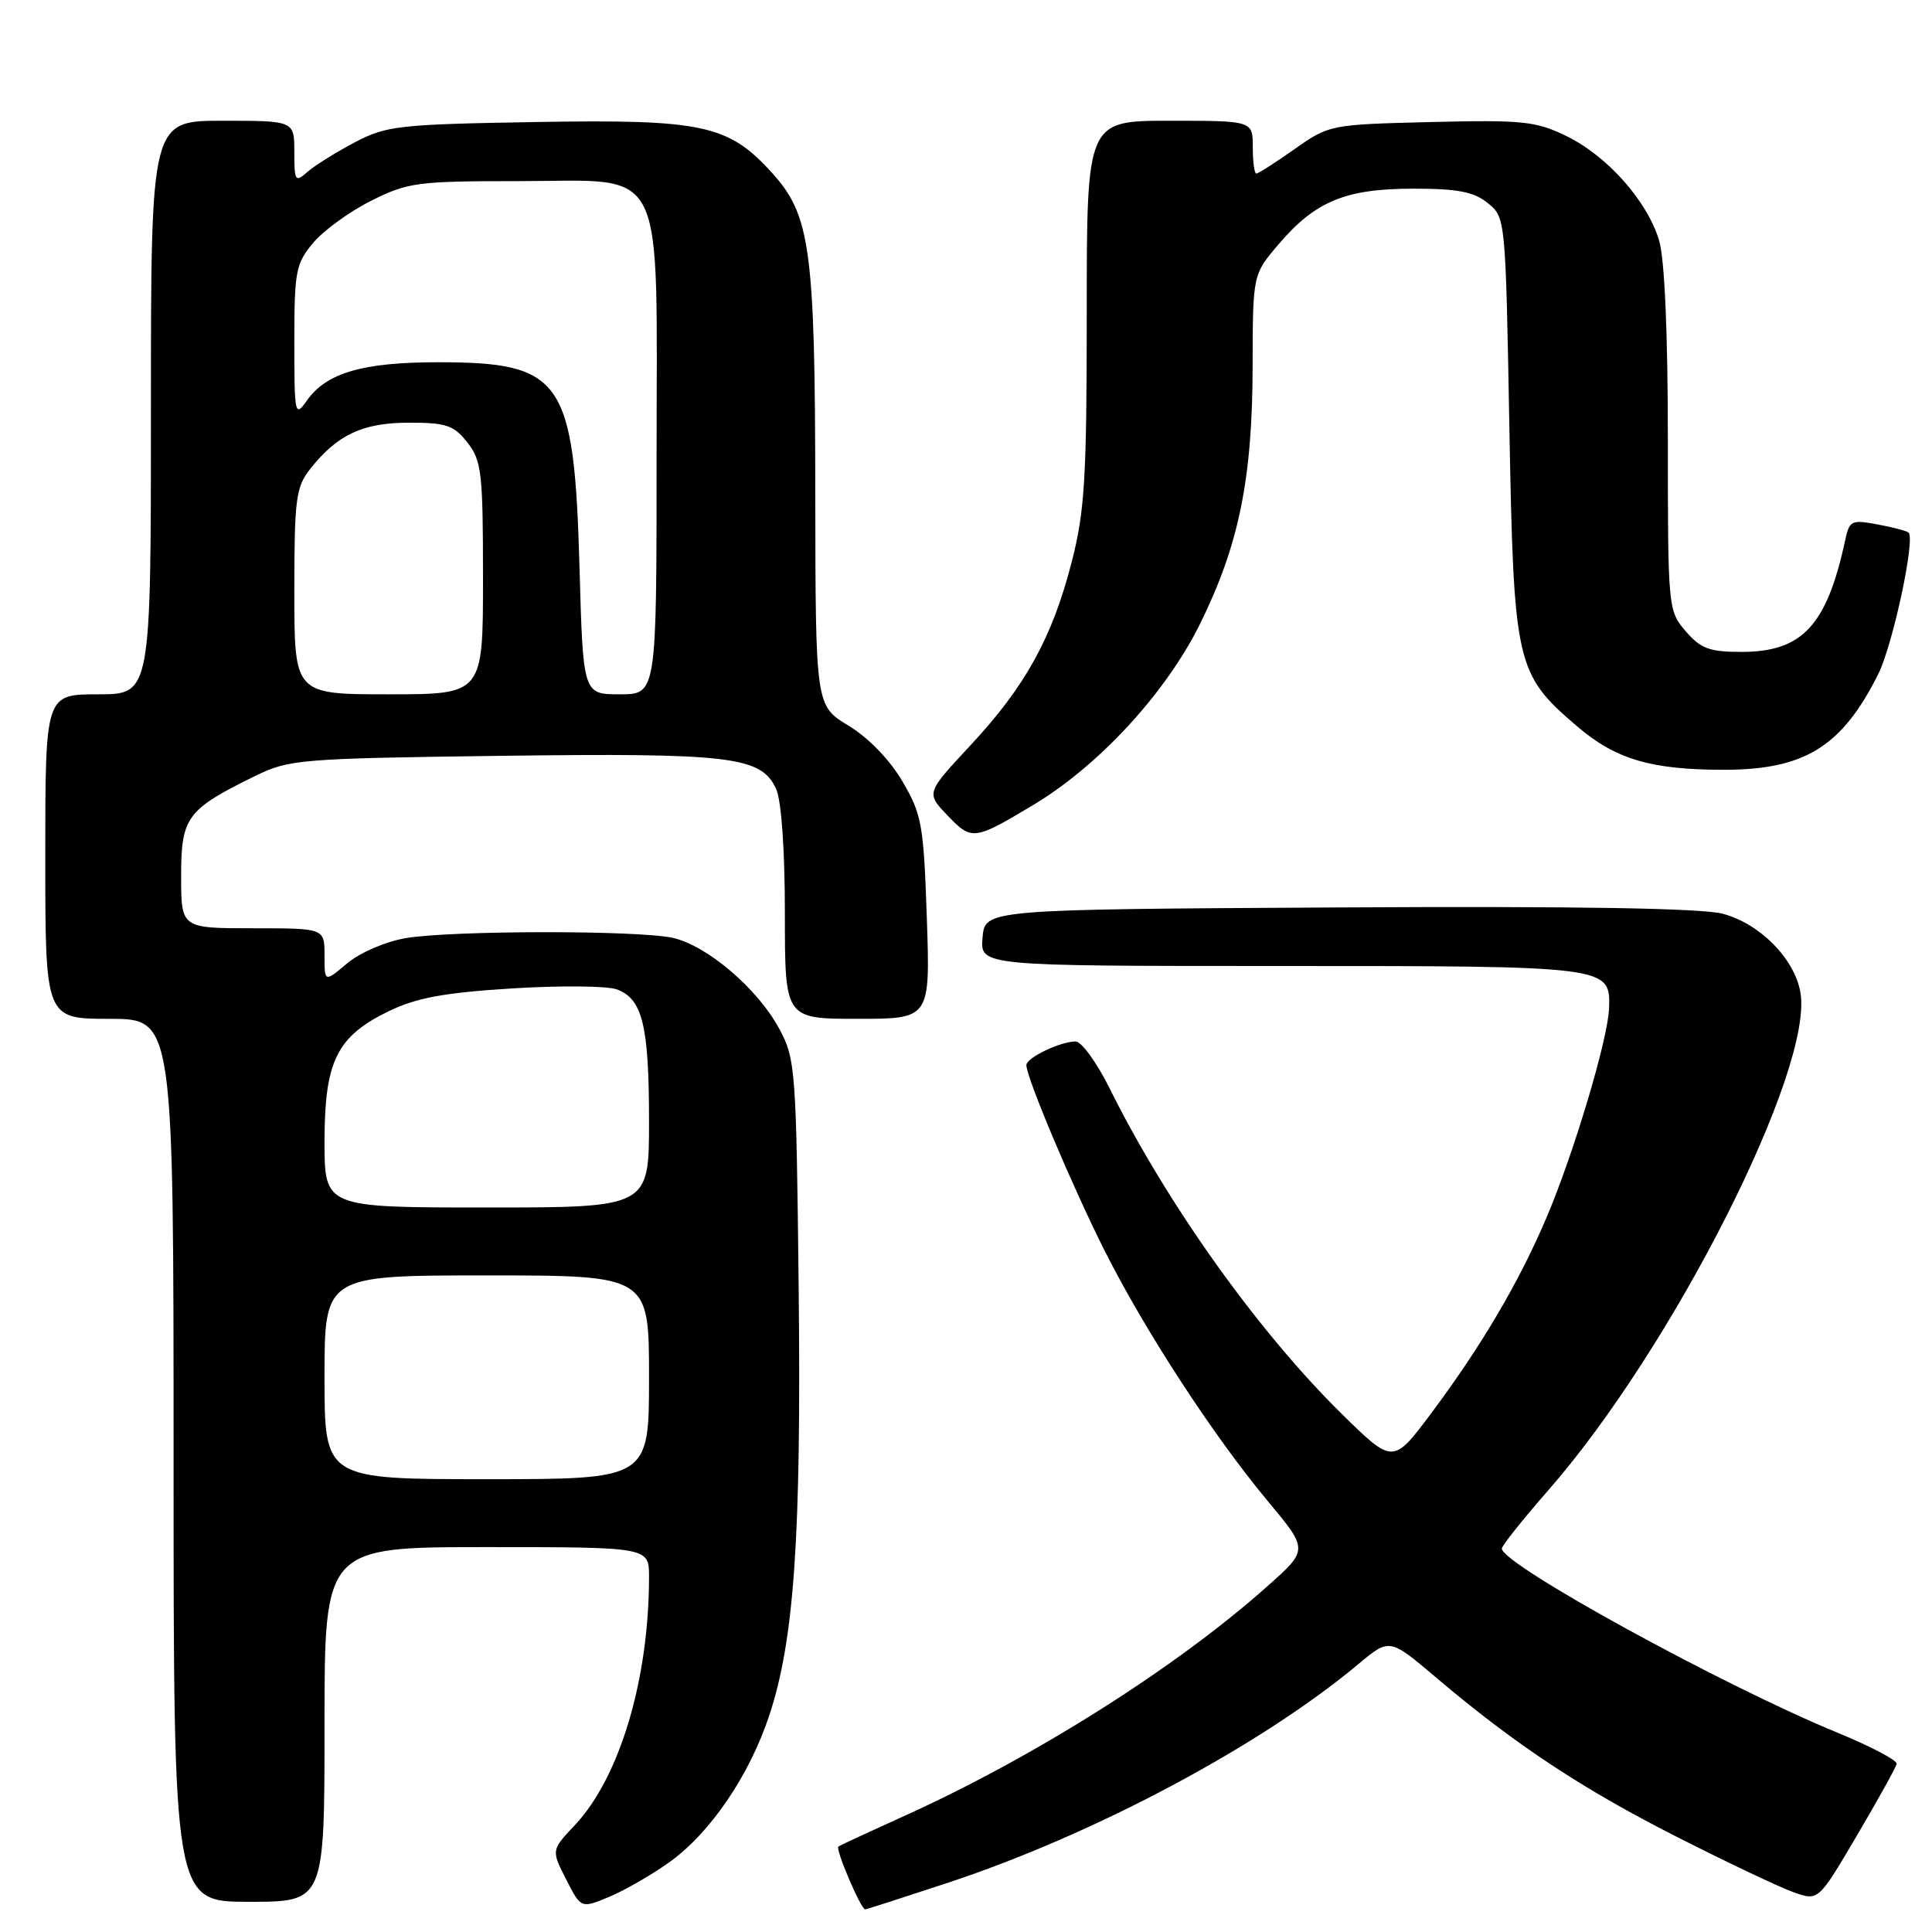<?xml version="1.0" encoding="UTF-8" standalone="no"?>
<!DOCTYPE svg PUBLIC "-//W3C//DTD SVG 1.1//EN" "http://www.w3.org/Graphics/SVG/1.1/DTD/svg11.dtd" >
<svg xmlns="http://www.w3.org/2000/svg" xmlns:xlink="http://www.w3.org/1999/xlink" version="1.1" viewBox="0 0 256 256">
 <g >
 <path fill="currentColor"
d=" M 88.74 246.72 C 94.14 242.84 99.32 235.22 101.94 227.28 C 105.24 217.31 106.18 203.63 105.83 170.88 C 105.51 141.76 105.41 140.33 103.28 136.36 C 100.42 131.01 93.65 125.24 89.09 124.26 C 84.34 123.25 59.77 123.28 53.75 124.31 C 51.10 124.76 47.69 126.23 46.00 127.65 C 43.00 130.18 43.00 130.18 43.00 126.59 C 43.00 123.00 43.00 123.00 33.50 123.00 C 24.00 123.00 24.00 123.00 24.00 116.07 C 24.00 108.27 24.74 107.27 33.81 102.82 C 38.30 100.62 39.69 100.50 66.42 100.15 C 96.89 99.76 100.87 100.23 102.84 104.54 C 103.54 106.09 104.00 112.56 104.00 121.05 C 104.00 135.00 104.00 135.00 113.63 135.00 C 123.26 135.00 123.26 135.00 122.81 121.64 C 122.39 109.26 122.15 107.93 119.58 103.54 C 117.89 100.66 115.08 97.76 112.43 96.15 C 108.06 93.50 108.06 93.50 108.03 65.30 C 108.00 33.05 107.39 28.54 102.33 22.94 C 96.52 16.52 93.17 15.79 70.90 16.17 C 52.77 16.48 51.20 16.66 47.00 18.87 C 44.52 20.17 41.71 21.93 40.75 22.77 C 39.12 24.21 39.00 24.03 39.00 20.15 C 39.00 16.00 39.00 16.00 29.50 16.00 C 20.00 16.00 20.00 16.00 20.00 54.00 C 20.00 92.00 20.00 92.00 13.00 92.00 C 6.00 92.00 6.00 92.00 6.00 113.50 C 6.00 135.00 6.00 135.00 14.50 135.00 C 23.00 135.00 23.00 135.00 23.00 193.50 C 23.00 252.00 23.00 252.00 33.00 252.00 C 43.00 252.00 43.00 252.00 43.00 228.50 C 43.00 205.00 43.00 205.00 64.50 205.00 C 86.00 205.00 86.00 205.00 86.00 208.93 C 86.00 222.52 82.12 235.51 76.18 241.83 C 73.04 245.16 73.04 245.16 75.02 249.03 C 76.99 252.90 76.99 252.90 80.75 251.33 C 82.81 250.47 86.41 248.39 88.74 246.72 Z  M 125.74 249.43 C 145.08 243.02 167.08 231.29 179.97 220.52 C 184.12 217.05 184.12 217.05 190.31 222.30 C 200.77 231.17 209.73 237.09 222.38 243.49 C 229.04 246.87 235.95 250.14 237.73 250.76 C 240.95 251.88 240.95 251.88 246.05 243.22 C 248.85 238.46 251.22 234.19 251.32 233.73 C 251.42 233.26 247.90 231.41 243.50 229.60 C 228.30 223.36 198.99 207.28 199.00 205.19 C 199.01 204.81 201.76 201.35 205.13 197.50 C 221.68 178.60 240.44 141.49 238.55 131.41 C 237.71 126.95 233.19 122.40 228.29 121.08 C 225.53 120.34 209.01 120.06 177.36 120.24 C 130.50 120.50 130.50 120.50 130.19 124.25 C 129.88 128.00 129.88 128.00 169.75 128.00 C 213.29 128.00 213.40 128.01 213.21 133.60 C 213.08 137.63 208.52 152.88 204.94 161.29 C 201.28 169.91 196.29 178.37 189.64 187.27 C 184.58 194.03 184.58 194.03 177.71 187.27 C 166.63 176.35 154.59 159.45 147.02 144.19 C 145.33 140.79 143.30 138.00 142.52 138.00 C 140.50 138.00 136.00 140.16 136.00 141.13 C 136.00 142.78 142.10 157.24 146.38 165.75 C 151.74 176.38 160.78 190.26 168.01 198.93 C 173.37 205.36 173.37 205.36 167.93 210.19 C 155.79 221.01 136.91 232.93 119.50 240.77 C 115.10 242.76 111.32 244.51 111.09 244.68 C 110.66 245.00 114.07 253.00 114.64 253.00 C 114.82 253.00 119.81 251.39 125.74 249.43 Z  M 136.85 106.70 C 145.63 101.45 154.51 91.80 159.05 82.59 C 164.18 72.17 165.96 63.41 165.98 48.43 C 166.00 36.36 166.00 36.36 169.47 32.31 C 174.32 26.64 178.32 25.00 187.29 25.00 C 193.17 25.00 195.29 25.41 197.14 26.91 C 199.49 28.81 199.50 28.89 200.00 56.66 C 200.58 88.13 200.84 89.28 208.96 96.23 C 214.07 100.61 218.77 102.00 228.42 102.00 C 239.12 102.00 244.05 98.95 248.87 89.34 C 250.80 85.48 253.81 71.47 252.90 70.57 C 252.68 70.36 250.83 69.87 248.79 69.49 C 245.31 68.84 245.05 68.96 244.48 71.65 C 242.05 82.90 238.81 86.38 230.75 86.38 C 226.51 86.38 225.36 85.95 223.36 83.64 C 221.03 80.92 221.00 80.61 221.00 58.31 C 221.00 44.07 220.57 34.30 219.84 31.86 C 218.27 26.62 212.95 20.64 207.52 18.01 C 203.48 16.05 201.74 15.88 189.60 16.17 C 176.27 16.50 176.12 16.53 171.55 19.75 C 169.01 21.54 166.73 23.00 166.47 23.00 C 166.21 23.00 166.00 21.43 166.00 19.50 C 166.00 16.00 166.00 16.00 155.00 16.00 C 144.00 16.00 144.00 16.00 144.00 41.34 C 144.00 63.31 143.74 67.71 142.02 74.41 C 139.45 84.46 135.87 90.95 128.60 98.75 C 122.70 105.08 122.70 105.08 125.56 108.06 C 128.76 111.40 129.06 111.36 136.85 106.70 Z  M 43.00 182.50 C 43.00 169.00 43.00 169.00 64.50 169.00 C 86.00 169.00 86.00 169.00 86.00 182.50 C 86.00 196.00 86.00 196.00 64.50 196.00 C 43.00 196.00 43.00 196.00 43.00 182.50 Z  M 43.00 151.25 C 43.01 140.60 44.62 137.33 51.53 133.98 C 55.20 132.21 58.86 131.53 67.88 130.97 C 74.27 130.57 80.52 130.63 81.77 131.11 C 85.14 132.38 86.00 135.92 86.00 148.57 C 86.00 160.00 86.00 160.00 64.50 160.00 C 43.00 160.00 43.00 160.00 43.00 151.25 Z  M 39.00 78.41 C 39.00 66.17 39.21 64.55 41.07 62.18 C 44.67 57.60 48.05 56.01 54.18 56.01 C 59.12 56.00 60.12 56.34 61.93 58.63 C 63.82 61.04 64.00 62.60 64.00 76.63 C 64.00 92.00 64.00 92.00 51.50 92.00 C 39.00 92.00 39.00 92.00 39.00 78.41 Z  M 76.79 75.25 C 76.08 50.22 74.55 48.00 58.02 48.00 C 48.03 48.00 43.22 49.41 40.63 53.12 C 39.08 55.33 39.00 54.96 39.00 45.30 C 39.00 35.91 39.19 34.93 41.52 32.15 C 42.91 30.51 46.37 28.00 49.22 26.58 C 54.05 24.17 55.33 24.00 68.62 24.00 C 88.60 24.00 87.00 20.80 87.00 60.63 C 87.00 92.00 87.00 92.00 82.13 92.00 C 77.26 92.00 77.26 92.00 76.79 75.25 Z "/>
</g>
</svg>